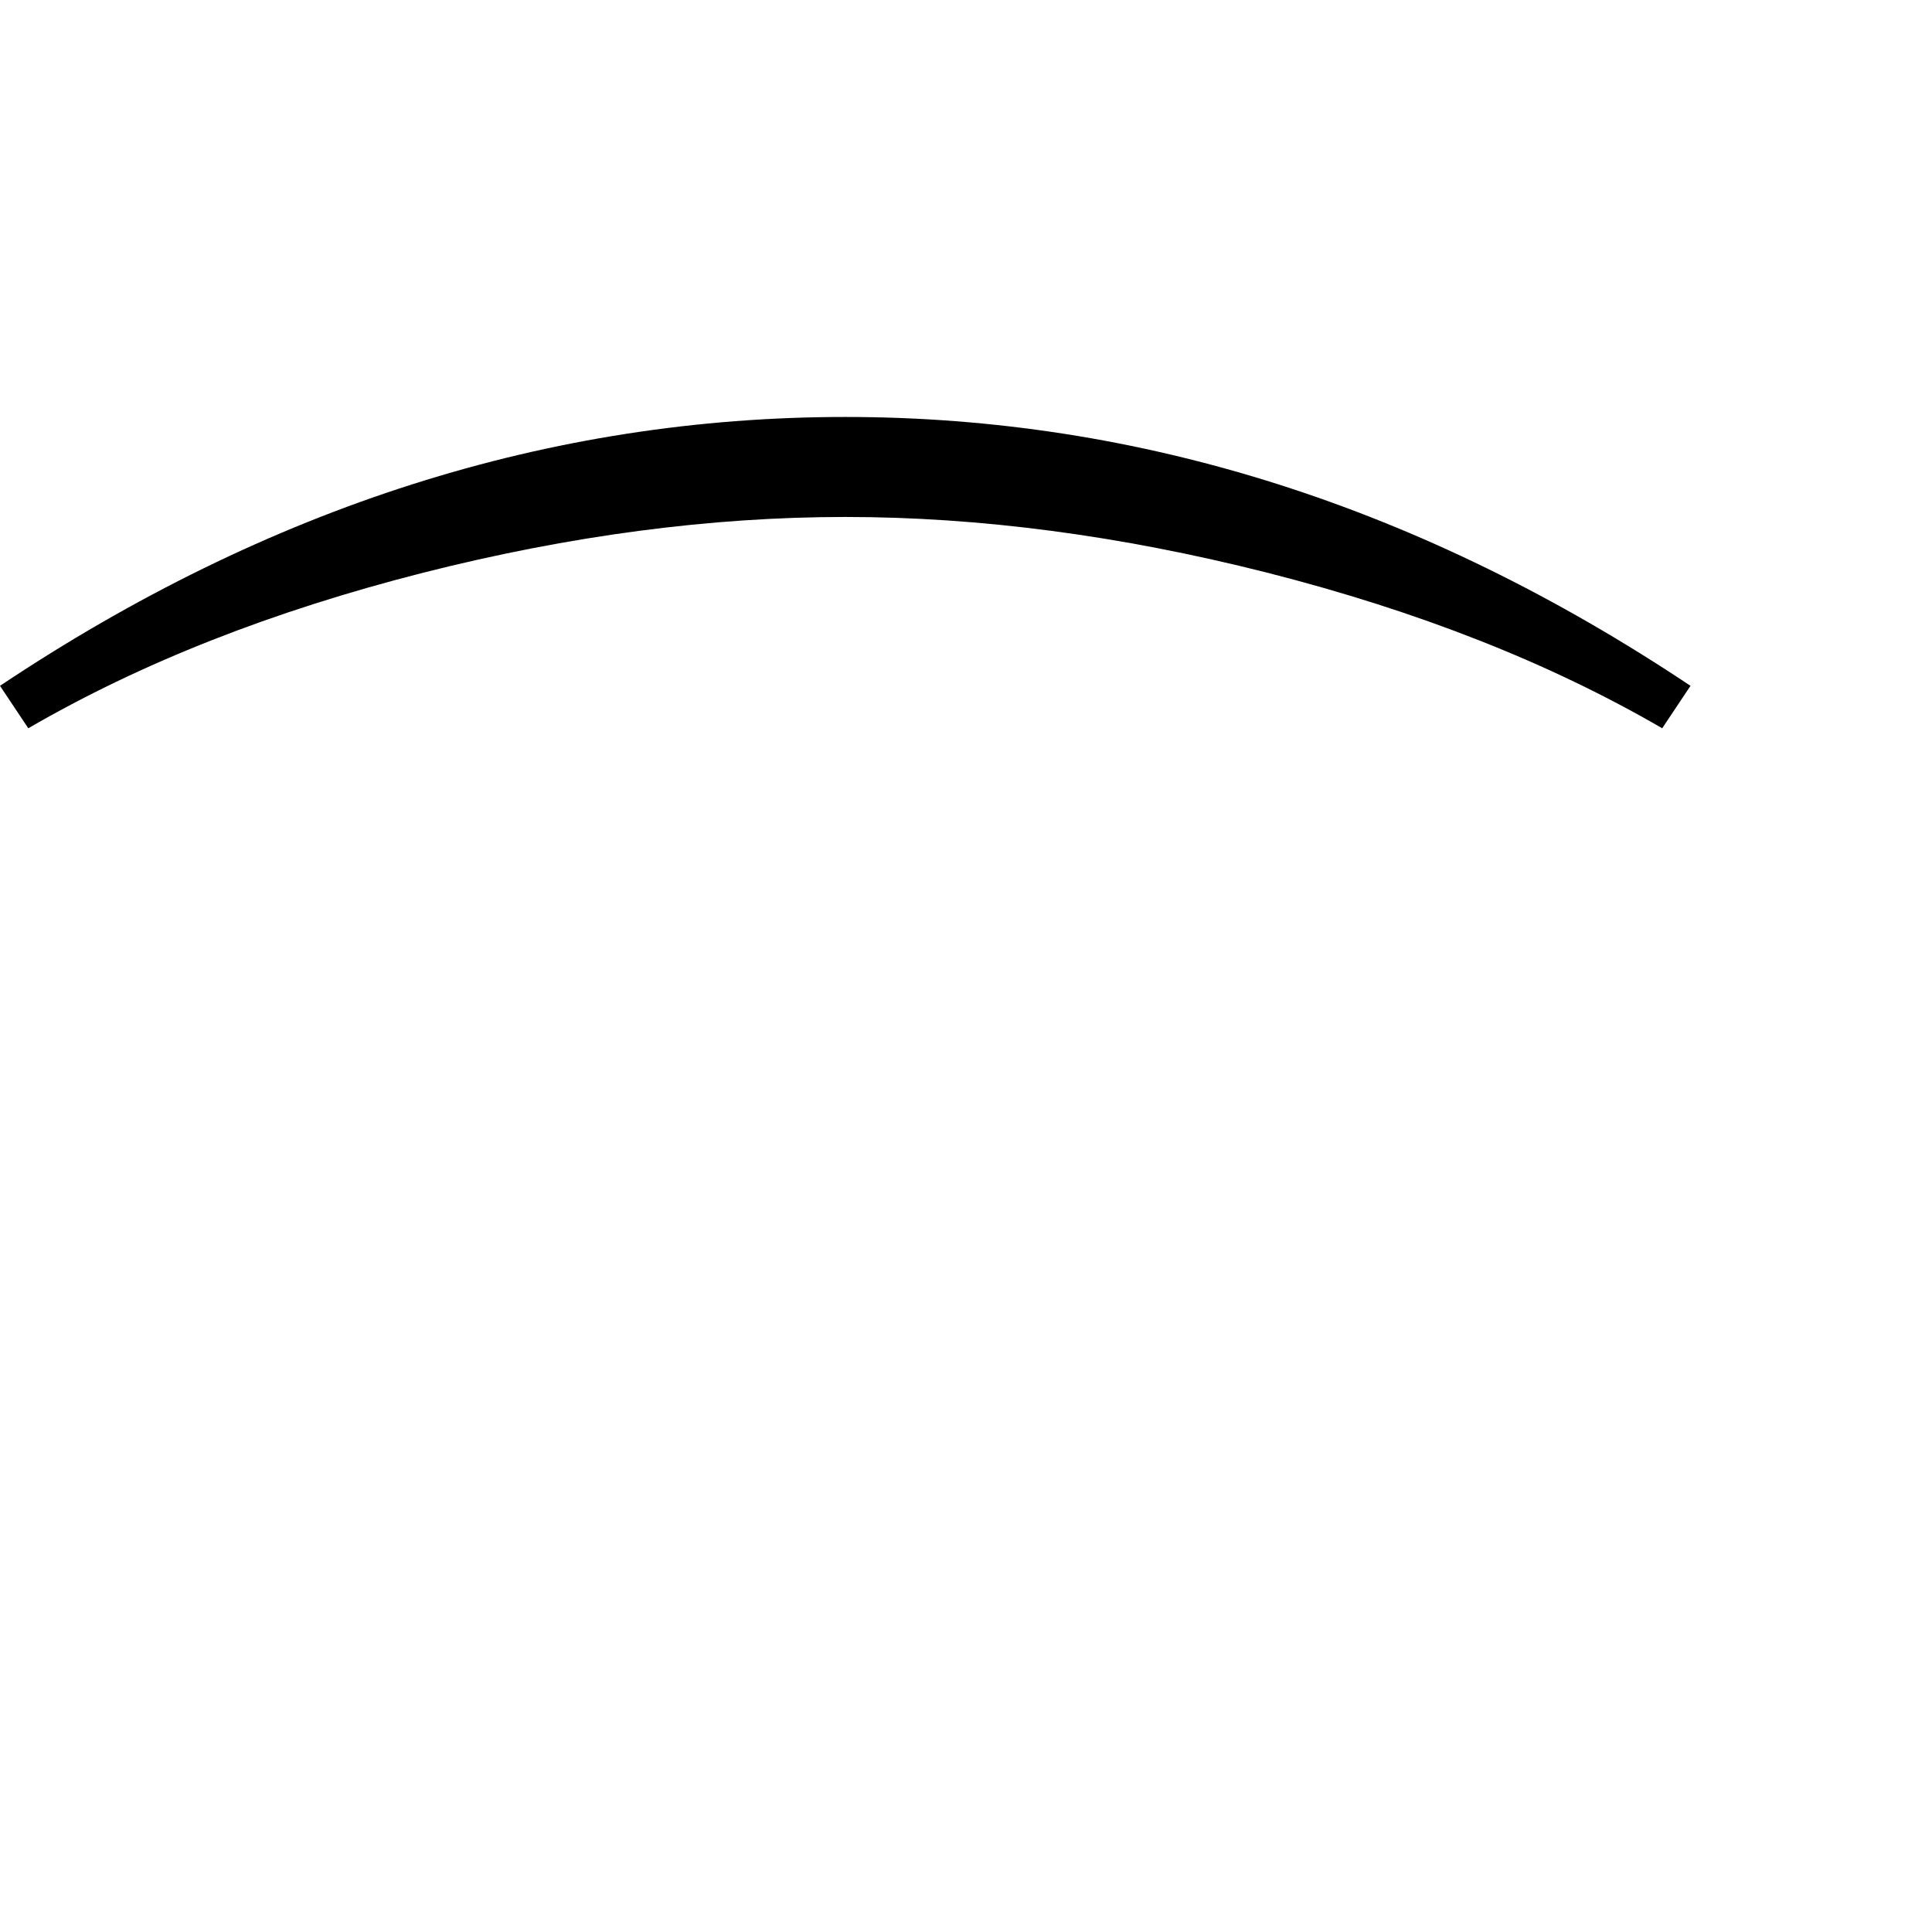 <?xml version="1.0" standalone="no"?>
<!DOCTYPE svg PUBLIC "-//W3C//DTD SVG 1.1//EN" "http://www.w3.org/Graphics/SVG/1.1/DTD/svg11.dtd" >
<svg viewBox="-896 -442 2048 2048">
  <g transform="matrix(1 0 0 -1 0 1606)">
   <path fill="currentColor"
d="M896 1321l-30 -45q-179 104 -419 165q-233 59 -447 59t-447 -59q-240 -61 -419 -165l-30 45q427 285 896 285t896 -285z" />
  </g>

</svg>
